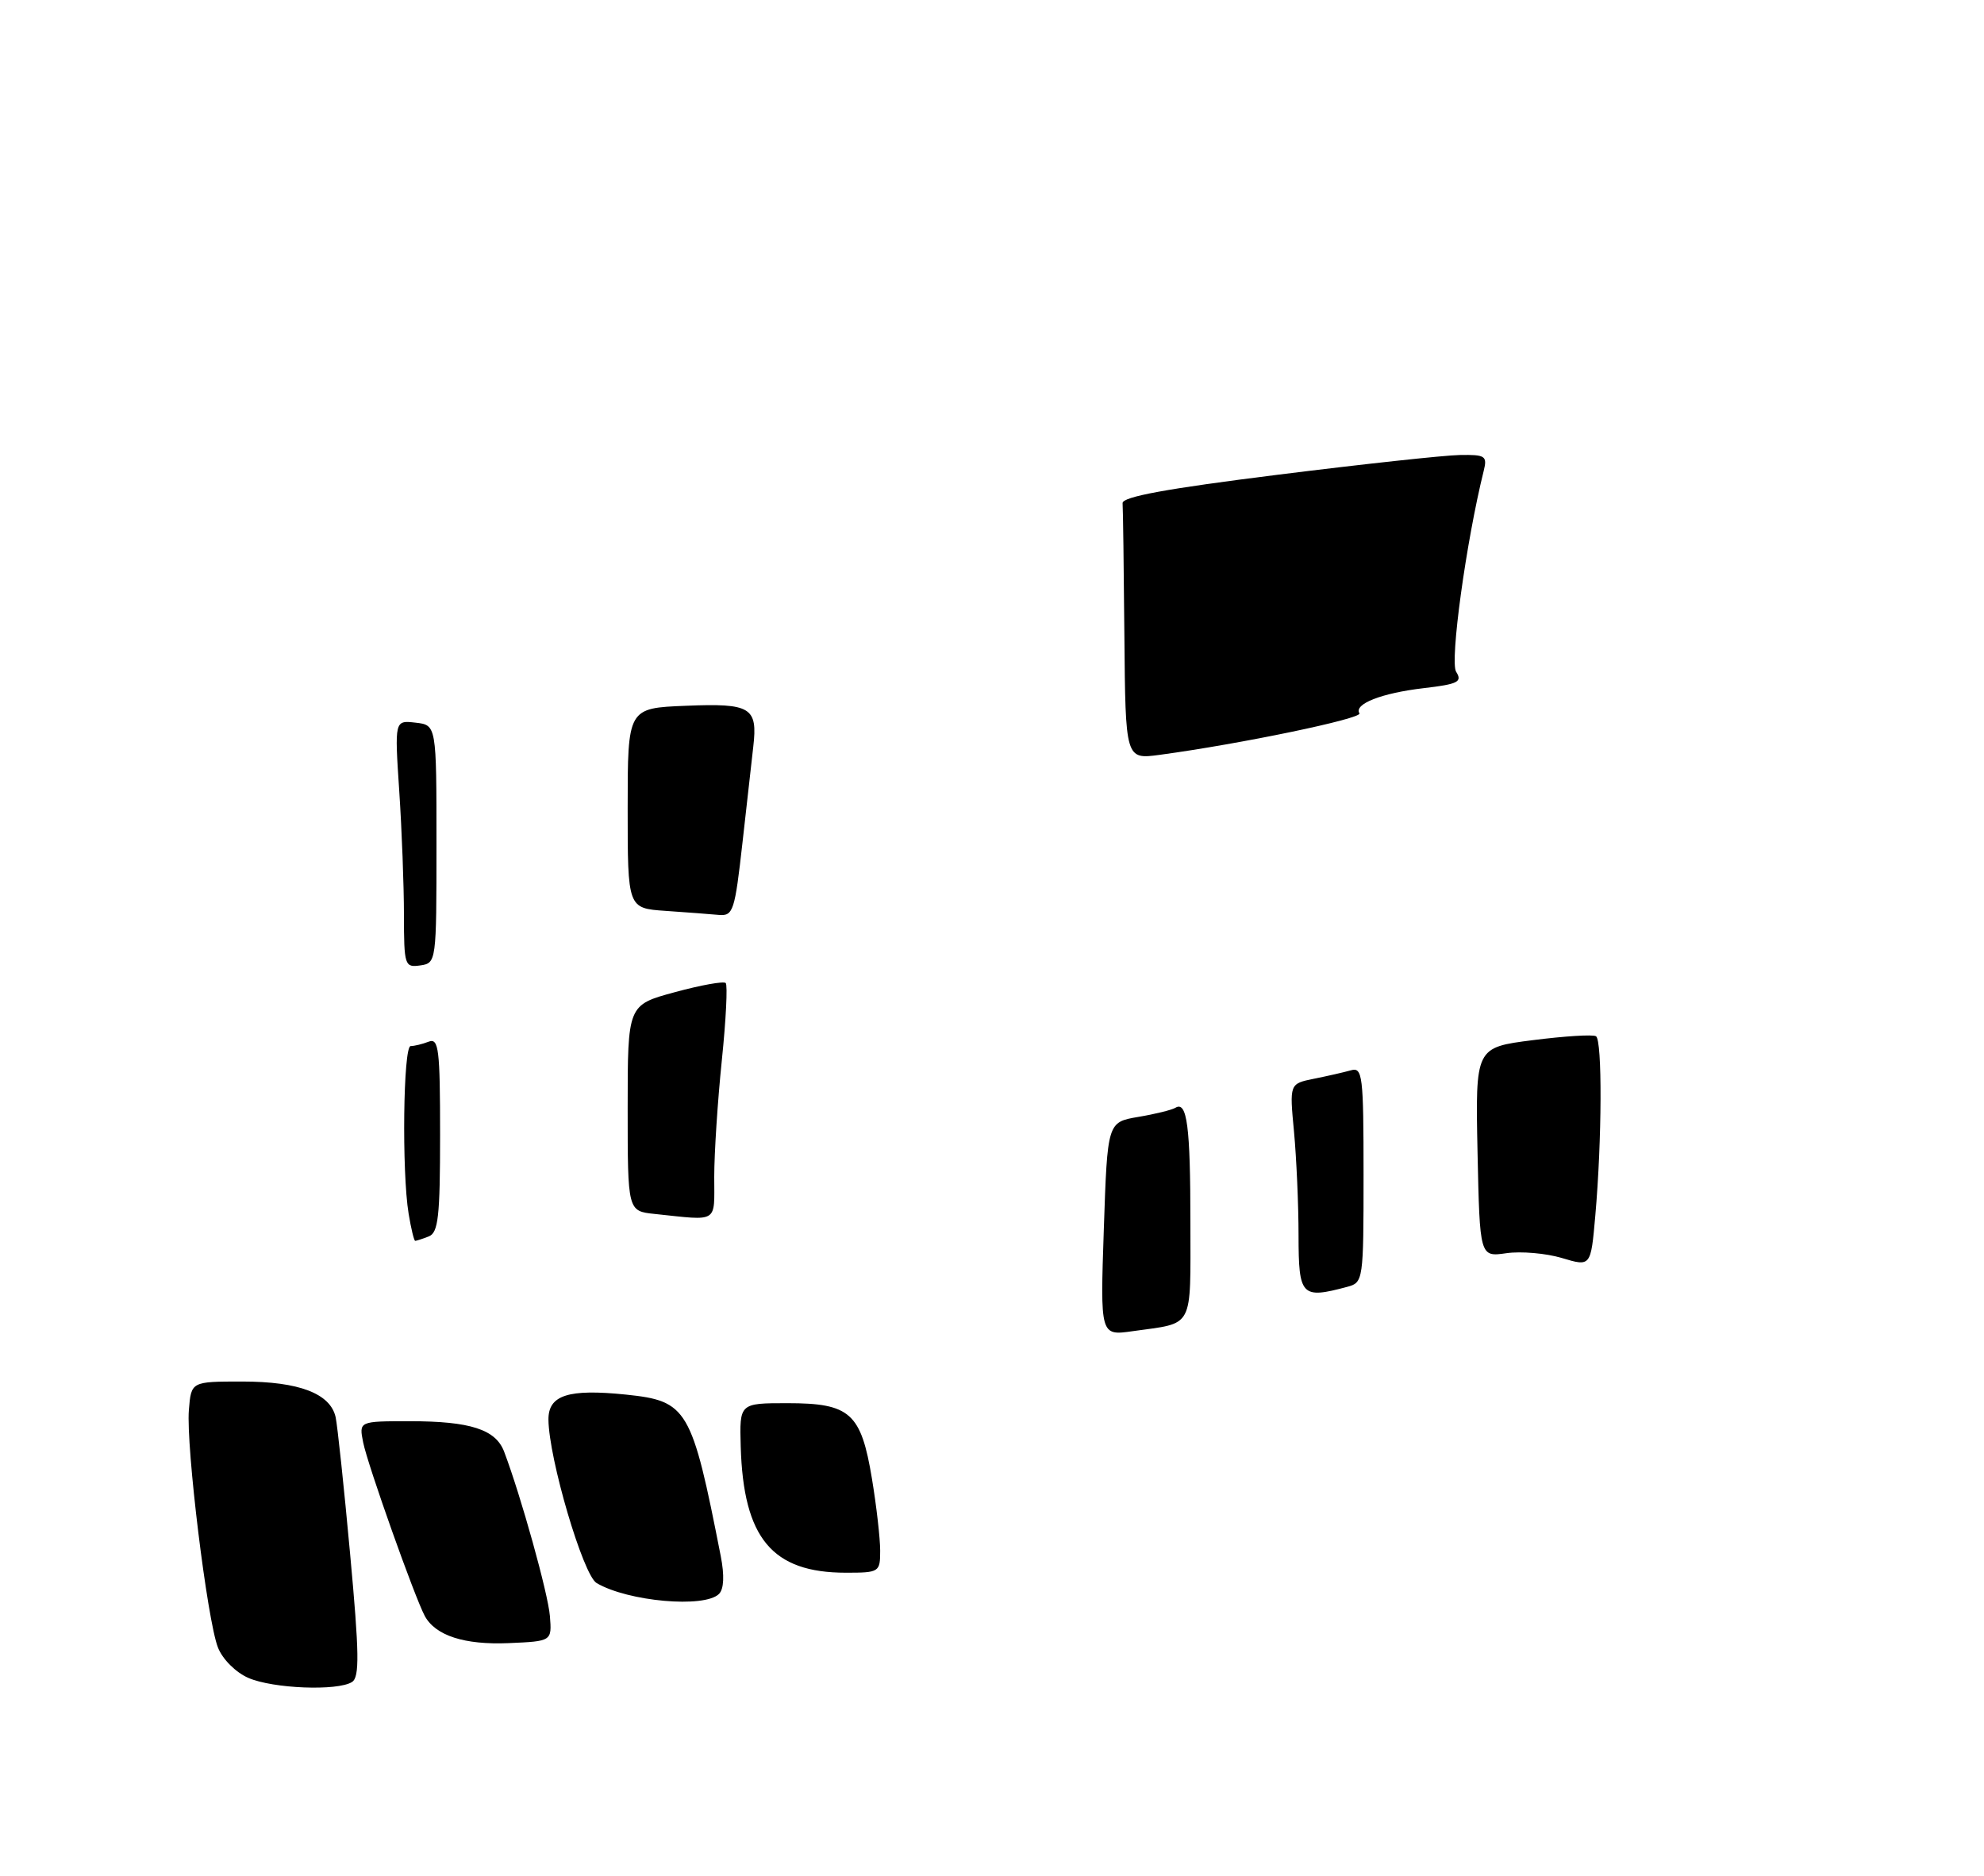 <?xml version="1.0" encoding="UTF-8" standalone="no"?>
<!DOCTYPE svg PUBLIC "-//W3C//DTD SVG 1.1//EN" "http://www.w3.org/Graphics/SVG/1.1/DTD/svg11.dtd" >
<svg xmlns="http://www.w3.org/2000/svg" xmlns:xlink="http://www.w3.org/1999/xlink" version="1.1" viewBox="0 0 275 260">
 <g >
 <path fill="currentColor"
d=" M 48.79 233.15 C 49.85 232.48 49.80 229.20 48.53 215.41 C 47.68 206.11 46.77 197.57 46.52 196.43 C 45.78 193.16 41.44 191.50 33.60 191.50 C 26.50 191.50 26.50 191.50 26.18 195.44 C 25.77 200.47 28.72 224.59 30.21 228.37 C 30.85 230.00 32.68 231.82 34.42 232.58 C 37.84 234.07 46.78 234.42 48.79 233.15 Z  M 76.22 224.00 C 75.97 220.89 72.21 207.37 69.88 201.23 C 68.72 198.14 65.18 197.00 56.81 197.00 C 49.75 197.00 49.75 197.00 50.34 199.95 C 50.96 203.05 57.49 221.42 58.88 224.00 C 60.36 226.72 64.37 228.02 70.50 227.76 C 76.50 227.50 76.50 227.50 76.22 224.00 Z  M 99.66 220.94 C 100.34 220.26 100.43 218.39 99.90 215.69 C 95.88 195.19 95.30 194.20 86.76 193.31 C 78.77 192.49 76.00 193.38 76.02 196.77 C 76.06 202.15 80.82 218.32 82.69 219.43 C 87.02 221.99 97.66 222.94 99.66 220.94 Z  M 122.00 214.94 C 122.00 213.26 121.49 208.77 120.86 204.97 C 119.35 195.85 117.84 194.50 109.15 194.50 C 102.50 194.50 102.50 194.50 102.67 200.50 C 103.04 213.22 107.02 218.00 117.25 218.00 C 121.88 218.00 122.00 217.92 122.00 214.94 Z  M 153.00 170.35 C 153.50 155.55 153.50 155.55 157.77 154.82 C 160.11 154.43 162.43 153.85 162.91 153.56 C 164.54 152.55 165.00 156.09 165.00 169.51 C 165.00 184.42 165.59 183.31 157.00 184.52 C 152.50 185.16 152.50 185.16 153.00 170.35 Z  M 179.99 171.25 C 179.99 166.99 179.70 160.51 179.36 156.86 C 178.73 150.22 178.73 150.22 182.12 149.53 C 183.98 149.16 186.29 148.63 187.25 148.36 C 188.86 147.90 189.00 149.06 189.00 162.82 C 189.00 177.48 188.96 177.78 186.75 178.37 C 180.38 180.08 180.00 179.67 179.99 171.25 Z  M 216.50 174.38 C 214.30 173.72 210.84 173.42 208.80 173.71 C 205.11 174.24 205.11 174.24 204.80 159.72 C 204.50 145.19 204.50 145.19 212.47 144.18 C 216.86 143.62 220.80 143.37 221.22 143.64 C 222.10 144.18 222.05 158.00 221.12 168.54 C 220.50 175.58 220.50 175.58 216.50 174.38 Z  M 56.64 168.25 C 55.68 162.44 55.89 145.00 56.92 145.00 C 57.42 145.00 58.55 144.73 59.42 144.39 C 60.81 143.86 61.00 145.39 61.00 157.29 C 61.00 168.67 60.75 170.88 59.42 171.39 C 58.55 171.73 57.71 172.00 57.55 172.00 C 57.39 172.00 56.98 170.31 56.64 168.25 Z  M 90.75 168.27 C 87.00 167.88 87.00 167.88 87.00 153.59 C 87.00 139.30 87.00 139.30 93.54 137.53 C 97.14 136.55 100.31 135.98 100.59 136.26 C 100.87 136.54 100.63 141.37 100.05 146.99 C 99.47 152.61 99.00 159.86 99.00 163.11 C 99.00 169.64 99.69 169.21 90.75 168.27 Z  M 55.99 126.82 C 55.99 122.79 55.70 115.08 55.34 109.67 C 54.69 99.84 54.69 99.84 57.59 100.17 C 60.50 100.50 60.50 100.50 60.50 117.00 C 60.50 133.35 60.48 133.50 58.25 133.82 C 56.09 134.13 56.00 133.84 55.99 126.82 Z  M 92.25 126.26 C 87.00 125.90 87.00 125.90 87.00 112.02 C 87.00 98.15 87.00 98.15 95.10 97.83 C 104.08 97.46 105.04 98.05 104.41 103.50 C 104.22 105.15 103.55 111.11 102.92 116.75 C 101.85 126.29 101.63 126.99 99.64 126.82 C 98.46 126.71 95.14 126.46 92.25 126.26 Z  M 155.85 88.14 C 155.77 78.71 155.66 70.44 155.60 69.75 C 155.53 68.86 161.72 67.73 177.00 65.82 C 188.82 64.34 200.24 63.10 202.36 63.07 C 205.87 63.01 206.17 63.20 205.66 65.25 C 203.22 75.06 200.94 91.67 201.83 93.11 C 202.72 94.52 202.12 94.83 197.32 95.39 C 191.46 96.08 187.63 97.59 188.43 98.88 C 188.87 99.60 171.91 103.13 160.75 104.63 C 156.00 105.27 156.00 105.27 155.85 88.14 Z "/>
</g>
</svg>